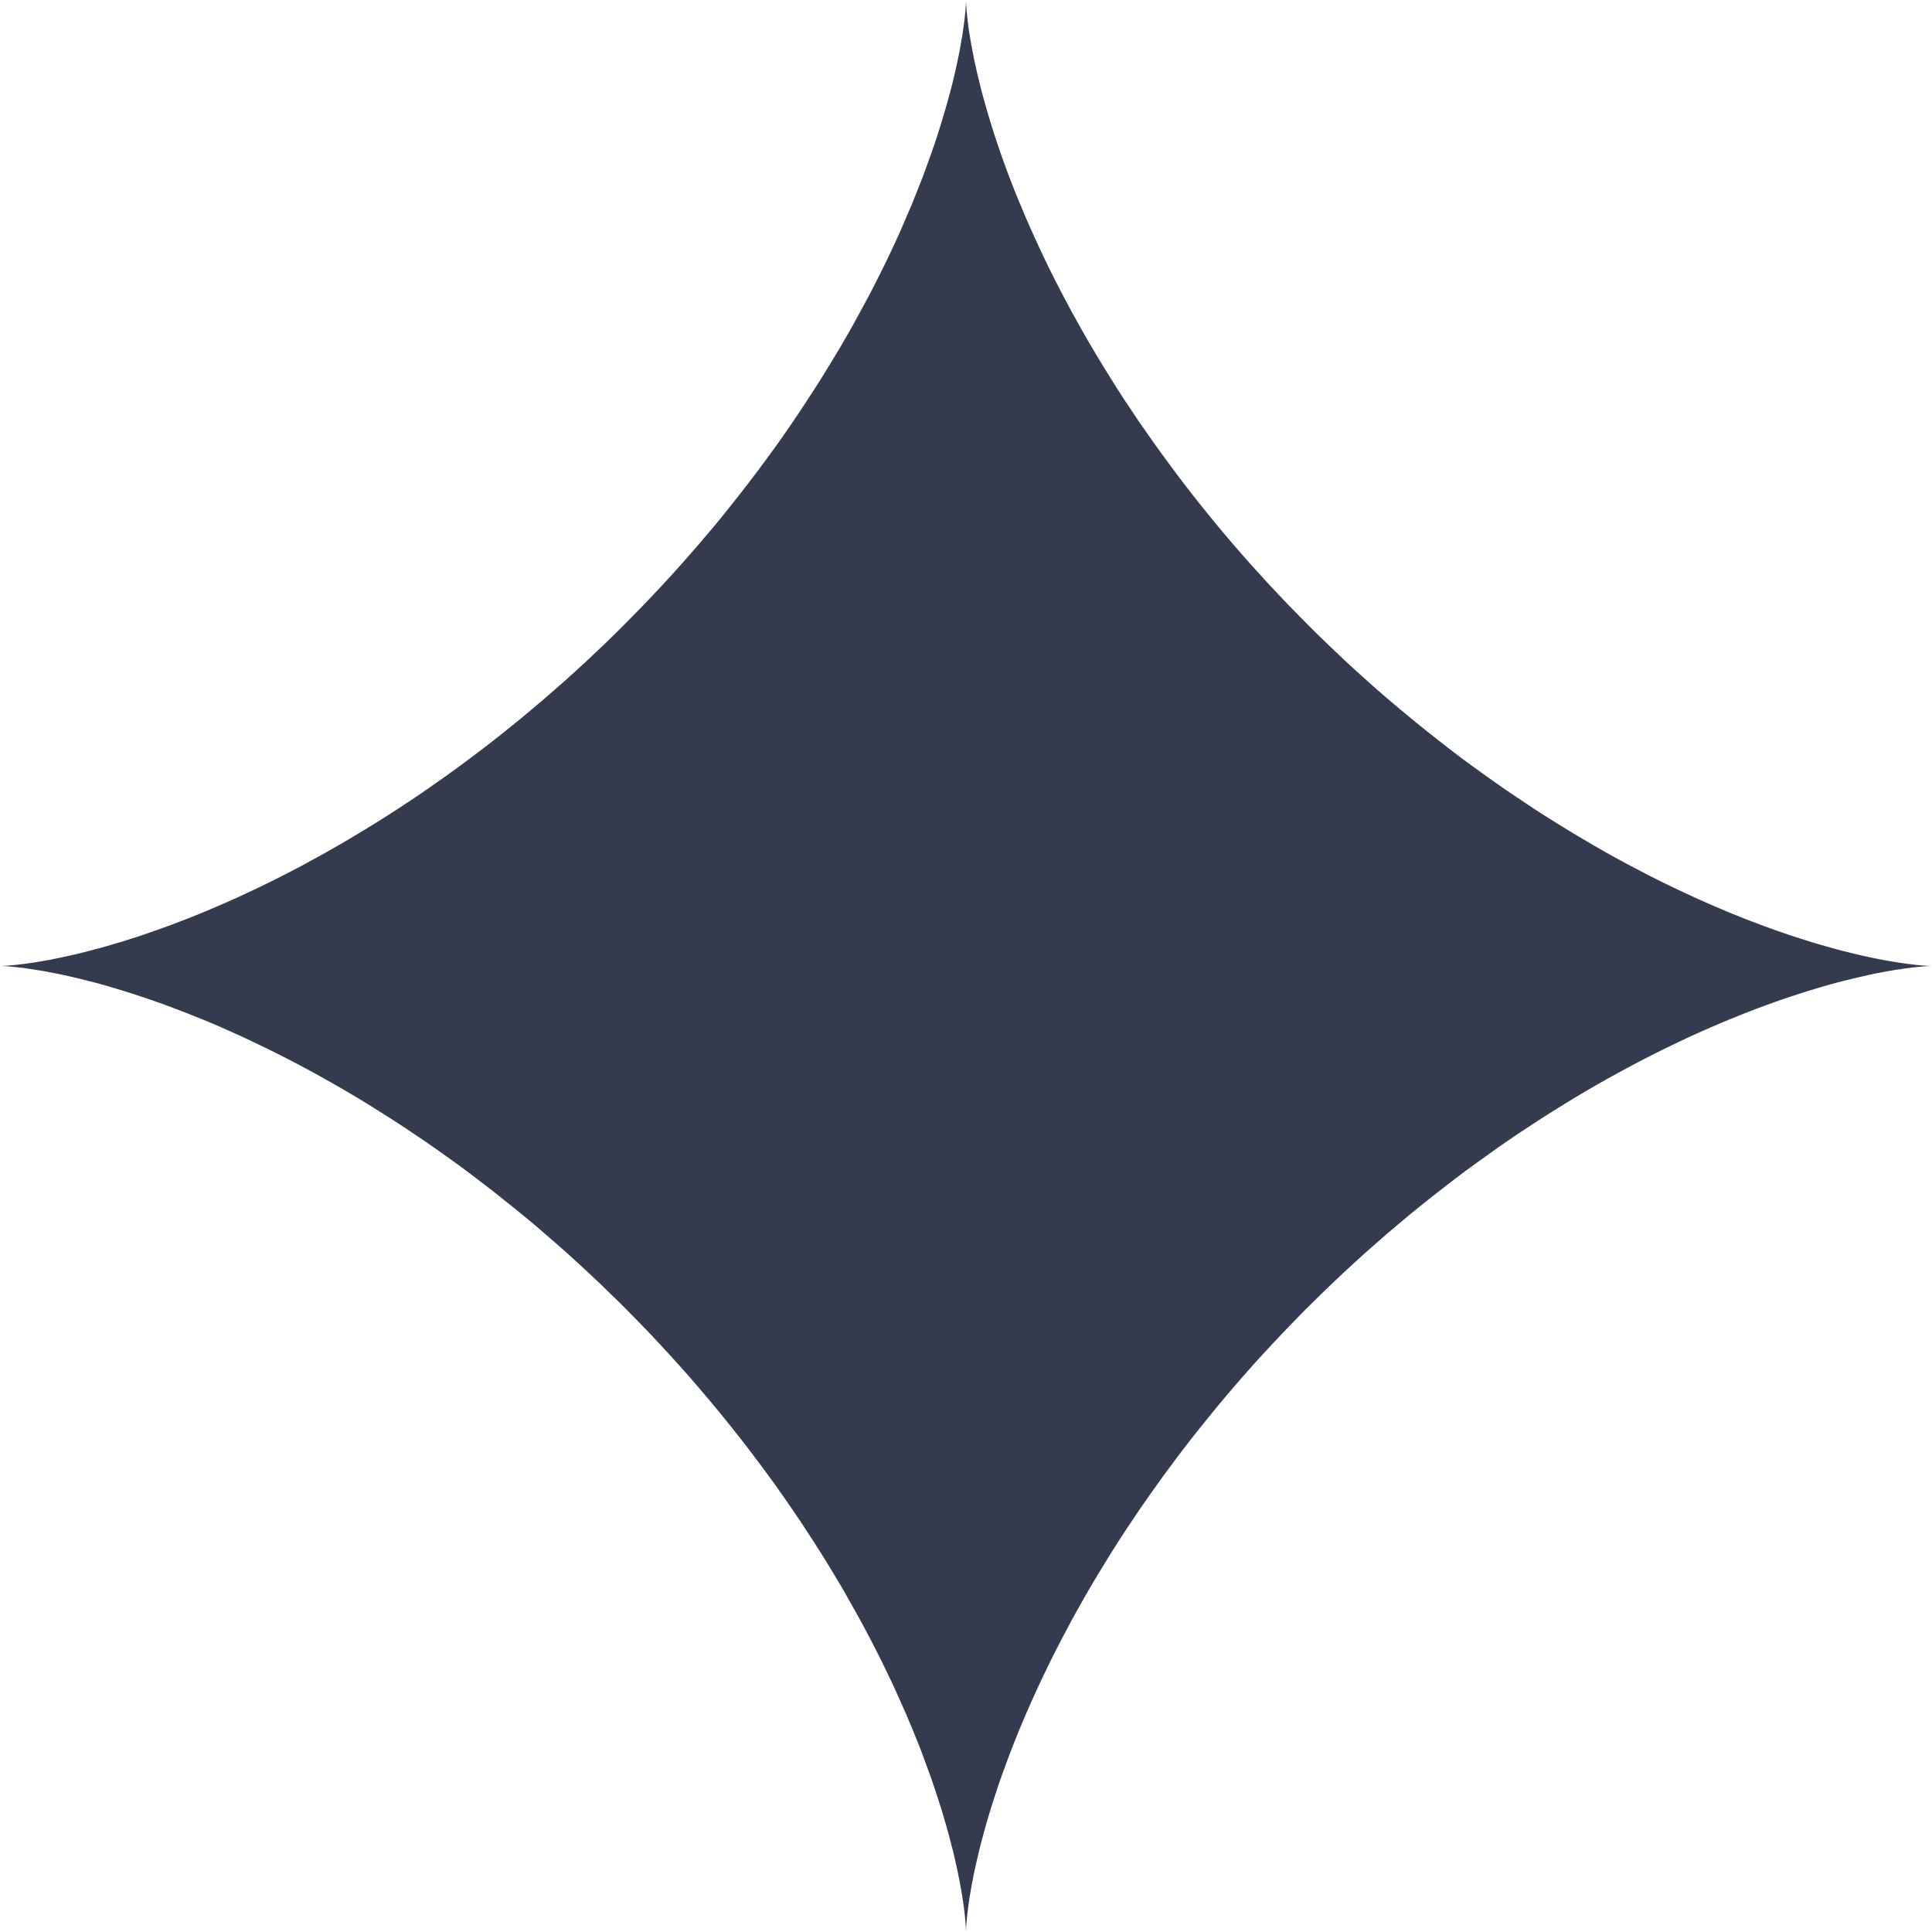 <svg width="19" height="19" viewBox="0 0 19 19" fill="none" xmlns="http://www.w3.org/2000/svg">
<path fill-rule="evenodd" clip-rule="evenodd" d="M19 9.5L18.999 9.5L18.994 9.5L18.987 9.5L18.977 9.501L18.964 9.501L18.949 9.502L18.93 9.503L18.909 9.505L18.885 9.507L18.858 9.509L18.829 9.513L18.797 9.516L18.762 9.521L18.724 9.526L18.684 9.532L18.641 9.538L18.595 9.546L18.547 9.554L18.496 9.564L18.443 9.574L18.387 9.586L18.329 9.599L18.269 9.613L18.206 9.628L18.141 9.644L18.074 9.661L18.004 9.68L17.933 9.7L17.859 9.722L17.783 9.745L17.705 9.77L17.625 9.796L17.544 9.823L17.46 9.852L17.375 9.883L17.288 9.915L17.199 9.949L17.108 9.985L17.017 10.022L16.923 10.061L16.828 10.102L16.732 10.144L16.634 10.188L16.536 10.234L16.436 10.282L16.335 10.331L16.233 10.382L16.13 10.435L16.026 10.49L15.921 10.547L15.815 10.605L15.709 10.665L15.602 10.727L15.494 10.791L15.386 10.857L15.278 10.924L15.169 10.993L15.06 11.064L14.95 11.136L14.841 11.21L14.731 11.286L14.622 11.364L14.512 11.443L14.402 11.523L14.293 11.606L14.184 11.69L14.075 11.775L13.966 11.862L13.858 11.95L13.751 12.04L13.643 12.131L13.537 12.224L13.431 12.317L13.326 12.412L13.221 12.509L13.118 12.606L13.015 12.705L12.913 12.805L12.812 12.905L12.713 13.007L12.614 13.11L12.517 13.213L12.42 13.317L12.325 13.422L12.231 13.528L12.138 13.635L12.047 13.742L11.957 13.85L11.869 13.958L11.782 14.066L11.696 14.175L11.612 14.284L11.53 14.394L11.449 14.503L11.37 14.613L11.292 14.723L11.216 14.832L11.142 14.942L11.069 15.051L10.998 15.16L10.929 15.269L10.862 15.378L10.796 15.486L10.732 15.593L10.67 15.7L10.61 15.807L10.551 15.912L10.495 16.017L10.44 16.121L10.387 16.224L10.335 16.327L10.286 16.428L10.238 16.528L10.192 16.627L10.148 16.724L10.105 16.821L10.064 16.916L10.025 17.009L9.988 17.101L9.952 17.192L9.918 17.281L9.886 17.368L9.855 17.453L9.825 17.537L9.798 17.619L9.772 17.699L9.747 17.777L9.724 17.853L9.702 17.927L9.682 17.999L9.663 18.069L9.645 18.136L9.629 18.201L9.614 18.264L9.6 18.325L9.587 18.383L9.575 18.439L9.565 18.492L9.555 18.543L9.547 18.591L9.539 18.637L9.532 18.68L9.526 18.721L9.521 18.759L9.517 18.794L9.513 18.826L9.51 18.856L9.507 18.883L9.505 18.907L9.503 18.929L9.502 18.948L9.501 18.963L9.501 18.976L9.5 18.986L9.5 18.994L9.5 18.998L9.5 18.995L9.5 18.988L9.499 18.978L9.499 18.966L9.498 18.95L9.497 18.932L9.495 18.911L9.493 18.887L9.491 18.861L9.488 18.831L9.484 18.799L9.48 18.764L9.475 18.727L9.469 18.687L9.462 18.644L9.455 18.599L9.446 18.551L9.437 18.5L9.426 18.448L9.415 18.392L9.402 18.334L9.389 18.274L9.374 18.211L9.357 18.146L9.34 18.079L9.321 18.01L9.301 17.939L9.28 17.865L9.257 17.789L9.232 17.712L9.206 17.632L9.179 17.55L9.15 17.467L9.119 17.382L9.087 17.295L9.054 17.206L9.018 17.116L8.981 17.024L8.942 16.931L8.902 16.836L8.859 16.74L8.815 16.642L8.77 16.544L8.722 16.444L8.673 16.343L8.622 16.241L8.569 16.138L8.514 16.034L8.458 15.929L8.399 15.824L8.339 15.717L8.278 15.61L8.214 15.503L8.149 15.395L8.082 15.287L8.013 15.178L7.942 15.069L7.87 14.959L7.796 14.85L7.72 14.74L7.643 14.63L7.564 14.521L7.483 14.411L7.401 14.302L7.317 14.192L7.232 14.084L7.145 13.975L7.057 13.867L6.967 13.759L6.876 13.652L6.784 13.545L6.69 13.439L6.595 13.334L6.499 13.23L6.402 13.126L6.303 13.023L6.203 12.921L6.103 12.82L6.001 12.721L5.899 12.622L5.795 12.524L5.691 12.428L5.586 12.332L5.48 12.238L5.374 12.146L5.267 12.054L5.159 11.964L5.051 11.876L4.942 11.789L4.834 11.703L4.724 11.619L4.615 11.536L4.506 11.455L4.396 11.376L4.286 11.298L4.177 11.222L4.067 11.148L3.958 11.075L3.848 11.004L3.739 10.935L3.631 10.867L3.523 10.801L3.415 10.737L3.308 10.675L3.202 10.615L3.096 10.556L2.991 10.499L2.887 10.444L2.784 10.391L2.681 10.339L2.58 10.29L2.48 10.242L2.381 10.195L2.283 10.151L2.187 10.108L2.092 10.067L1.998 10.028L1.906 9.991L1.815 9.955L1.726 9.921L1.639 9.888L1.553 9.857L1.469 9.828L1.387 9.8L1.307 9.774L1.229 9.749L1.153 9.726L1.079 9.704L1.007 9.683L0.937 9.664L0.869 9.647L0.804 9.63L0.741 9.615L0.68 9.601L0.622 9.588L0.566 9.576L0.512 9.566L0.461 9.556L0.412 9.547L0.366 9.54L0.323 9.533L0.282 9.527L0.244 9.521L0.209 9.517L0.176 9.513L0.146 9.51L0.119 9.507L0.094 9.505L0.073 9.503L0.054 9.502L0.038 9.501L0.025 9.501L0.014 9.5L0.007 9.5L0.002 9.5L0 9.5L0.001 9.5L0.005 9.5L0.011 9.5L0.021 9.499L0.033 9.499L0.048 9.498L0.066 9.497L0.087 9.495L0.111 9.493L0.137 9.491L0.166 9.488L0.198 9.484L0.233 9.48L0.27 9.475L0.31 9.469L0.352 9.463L0.397 9.455L0.445 9.447L0.495 9.438L0.548 9.427L0.603 9.416L0.661 9.403L0.721 9.39L0.783 9.375L0.848 9.359L0.915 9.341L0.984 9.323L1.056 9.303L1.129 9.281L1.205 9.259L1.282 9.234L1.362 9.209L1.443 9.181L1.526 9.152L1.611 9.122L1.698 9.09L1.787 9.056L1.877 9.021L1.969 8.984L2.062 8.945L2.156 8.905L2.252 8.863L2.35 8.819L2.448 8.773L2.548 8.726L2.649 8.677L2.751 8.626L2.854 8.573L2.958 8.519L3.062 8.462L3.168 8.404L3.274 8.344L3.381 8.283L3.488 8.219L3.596 8.154L3.705 8.087L3.814 8.018L3.923 7.948L4.032 7.876L4.142 7.802L4.251 7.726L4.361 7.649L4.471 7.57L4.58 7.49L4.69 7.407L4.799 7.324L4.908 7.239L5.016 7.152L5.125 7.064L5.232 6.974L5.34 6.883L5.446 6.791L5.552 6.698L5.657 6.603L5.762 6.507L5.866 6.409L5.969 6.311L6.071 6.211L6.171 6.111L6.271 6.009L6.37 5.907L6.468 5.803L6.565 5.699L6.66 5.594L6.754 5.488L6.847 5.382L6.938 5.275L7.029 5.168L7.117 5.06L7.204 4.951L7.29 4.842L7.374 4.733L7.457 4.624L7.538 4.514L7.618 4.405L7.696 4.295L7.772 4.185L7.846 4.076L7.919 3.966L7.99 3.857L8.06 3.748L8.127 3.639L8.193 3.531L8.258 3.424L8.32 3.317L8.381 3.21L8.439 3.104L8.496 2.999L8.552 2.895L8.605 2.792L8.657 2.689L8.707 2.588L8.755 2.488L8.801 2.389L8.846 2.291L8.888 2.194L8.929 2.099L8.969 2.006L9.006 1.913L9.042 1.822L9.077 1.733L9.109 1.646L9.14 1.56L9.17 1.476L9.198 1.394L9.224 1.314L9.249 1.235L9.272 1.159L9.294 1.085L9.315 1.012L9.334 0.942L9.352 0.875L9.369 0.809L9.384 0.746L9.398 0.685L9.411 0.626L9.423 0.57L9.434 0.516L9.443 0.465L9.452 0.416L9.46 0.37L9.467 0.326L9.473 0.285L9.478 0.247L9.483 0.212L9.487 0.179L9.49 0.148L9.493 0.121L9.495 0.096L9.496 0.074L9.498 0.055L9.499 0.039L9.499 0.025L9.5 0.015L9.5 0.007L9.5 0.002L9.5 0L9.5 0.001L9.5 0.004L9.5 0.011L9.5 0.02L9.501 0.032L9.502 0.047L9.503 0.065L9.504 0.085L9.506 0.109L9.509 0.135L9.512 0.164L9.515 0.195L9.52 0.23L9.524 0.267L9.53 0.306L9.537 0.349L9.544 0.394L9.552 0.441L9.562 0.491L9.572 0.544L9.583 0.599L9.596 0.656L9.609 0.716L9.624 0.778L9.64 0.843L9.657 0.91L9.676 0.979L9.696 1.05L9.717 1.123L9.74 1.199L9.764 1.276L9.789 1.355L9.817 1.437L9.845 1.52L9.876 1.605L9.907 1.691L9.941 1.78L9.976 1.87L10.013 1.961L10.052 2.054L10.092 2.149L10.134 2.245L10.178 2.342L10.223 2.44L10.27 2.54L10.319 2.641L10.37 2.743L10.423 2.846L10.477 2.949L10.533 3.054L10.591 3.159L10.651 3.266L10.712 3.372L10.776 3.48L10.841 3.588L10.908 3.696L10.976 3.805L11.046 3.914L11.119 4.023L11.192 4.133L11.268 4.242L11.345 4.352L11.424 4.462L11.504 4.571L11.586 4.681L11.669 4.79L11.754 4.899L11.841 5.008L11.929 5.116L12.018 5.224L12.109 5.331L12.201 5.438L12.295 5.544L12.39 5.649L12.486 5.754L12.583 5.857L12.681 5.96L12.781 6.062L12.881 6.163L12.982 6.263L13.085 6.362L13.188 6.46L13.292 6.557L13.397 6.652L13.503 6.747L13.609 6.84L13.716 6.931L13.824 7.021L13.932 7.11L14.04 7.197L14.149 7.283L14.258 7.368L14.367 7.451L14.477 7.532L14.587 7.611L14.696 7.689L14.806 7.766L14.916 7.84L15.025 7.913L15.134 7.985L15.243 8.054L15.352 8.122L15.46 8.188L15.568 8.252L15.675 8.315L15.781 8.376L15.887 8.435L15.992 8.492L16.097 8.547L16.2 8.601L16.302 8.653L16.404 8.703L16.504 8.751L16.603 8.797L16.701 8.842L16.798 8.885L16.893 8.926L16.987 8.966L17.079 9.003L17.17 9.04L17.26 9.074L17.347 9.107L17.433 9.138L17.517 9.168L17.6 9.196L17.68 9.222L17.759 9.247L17.835 9.271L17.91 9.293L17.982 9.313L18.052 9.333L18.12 9.351L18.186 9.367L18.249 9.383L18.311 9.397L18.369 9.41L18.426 9.422L18.48 9.433L18.531 9.443L18.58 9.451L18.626 9.459L18.67 9.466L18.711 9.472L18.75 9.478L18.786 9.482L18.819 9.486L18.849 9.49L18.877 9.492L18.902 9.495L18.924 9.496L18.943 9.498L18.96 9.499L18.974 9.499L18.984 9.5L18.992 9.5L18.997 9.5L19 9.5Z" fill="#343B4E"/>
</svg>

